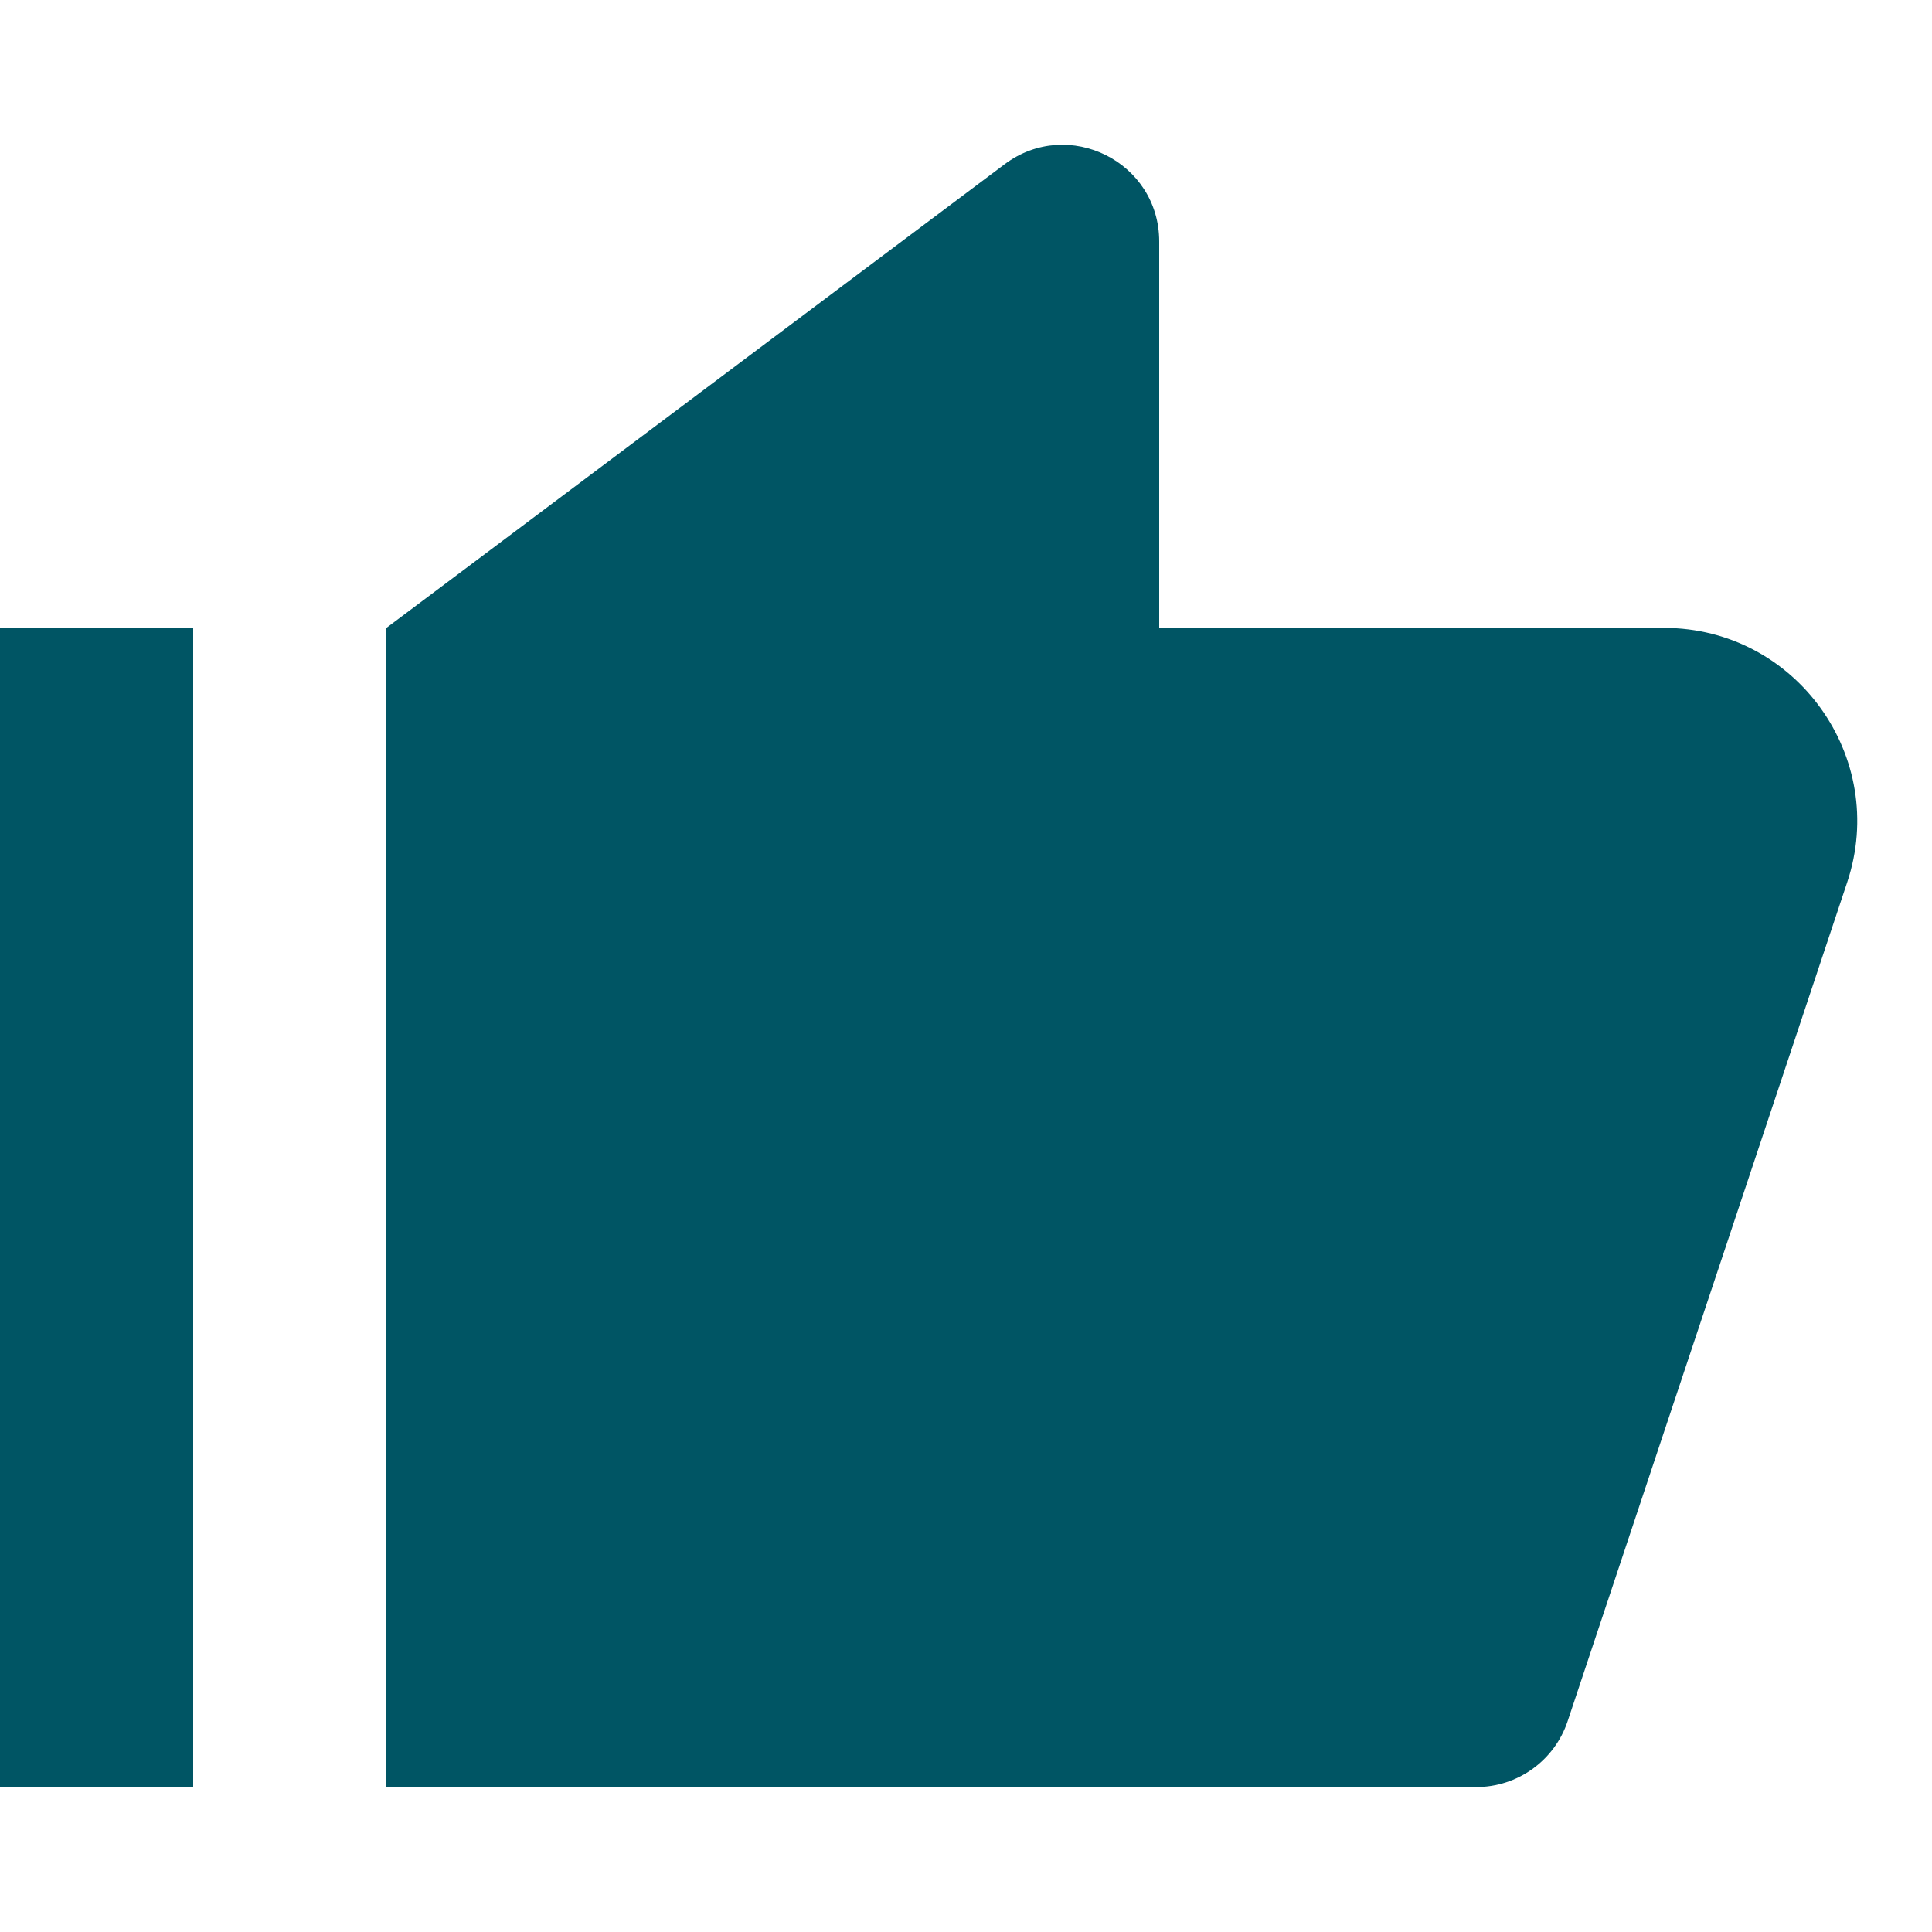 <svg width="10" height="10" viewBox="0 0 10 10" fill="none" xmlns="http://www.w3.org/2000/svg">
<path d="M0 3.25H1L1 9.25H0L0 3.25Z" fill="#005564"/>
<path d="M2 9.25L2 3.25L5.2 0.85C5.53 0.603 6 0.838 6 1.25V3.25H8.613C9.295 3.25 9.777 3.919 9.561 4.567L8.114 8.909C8.046 9.113 7.855 9.25 7.64 9.25L2 9.25Z" fill="#005564"/>
</svg>
